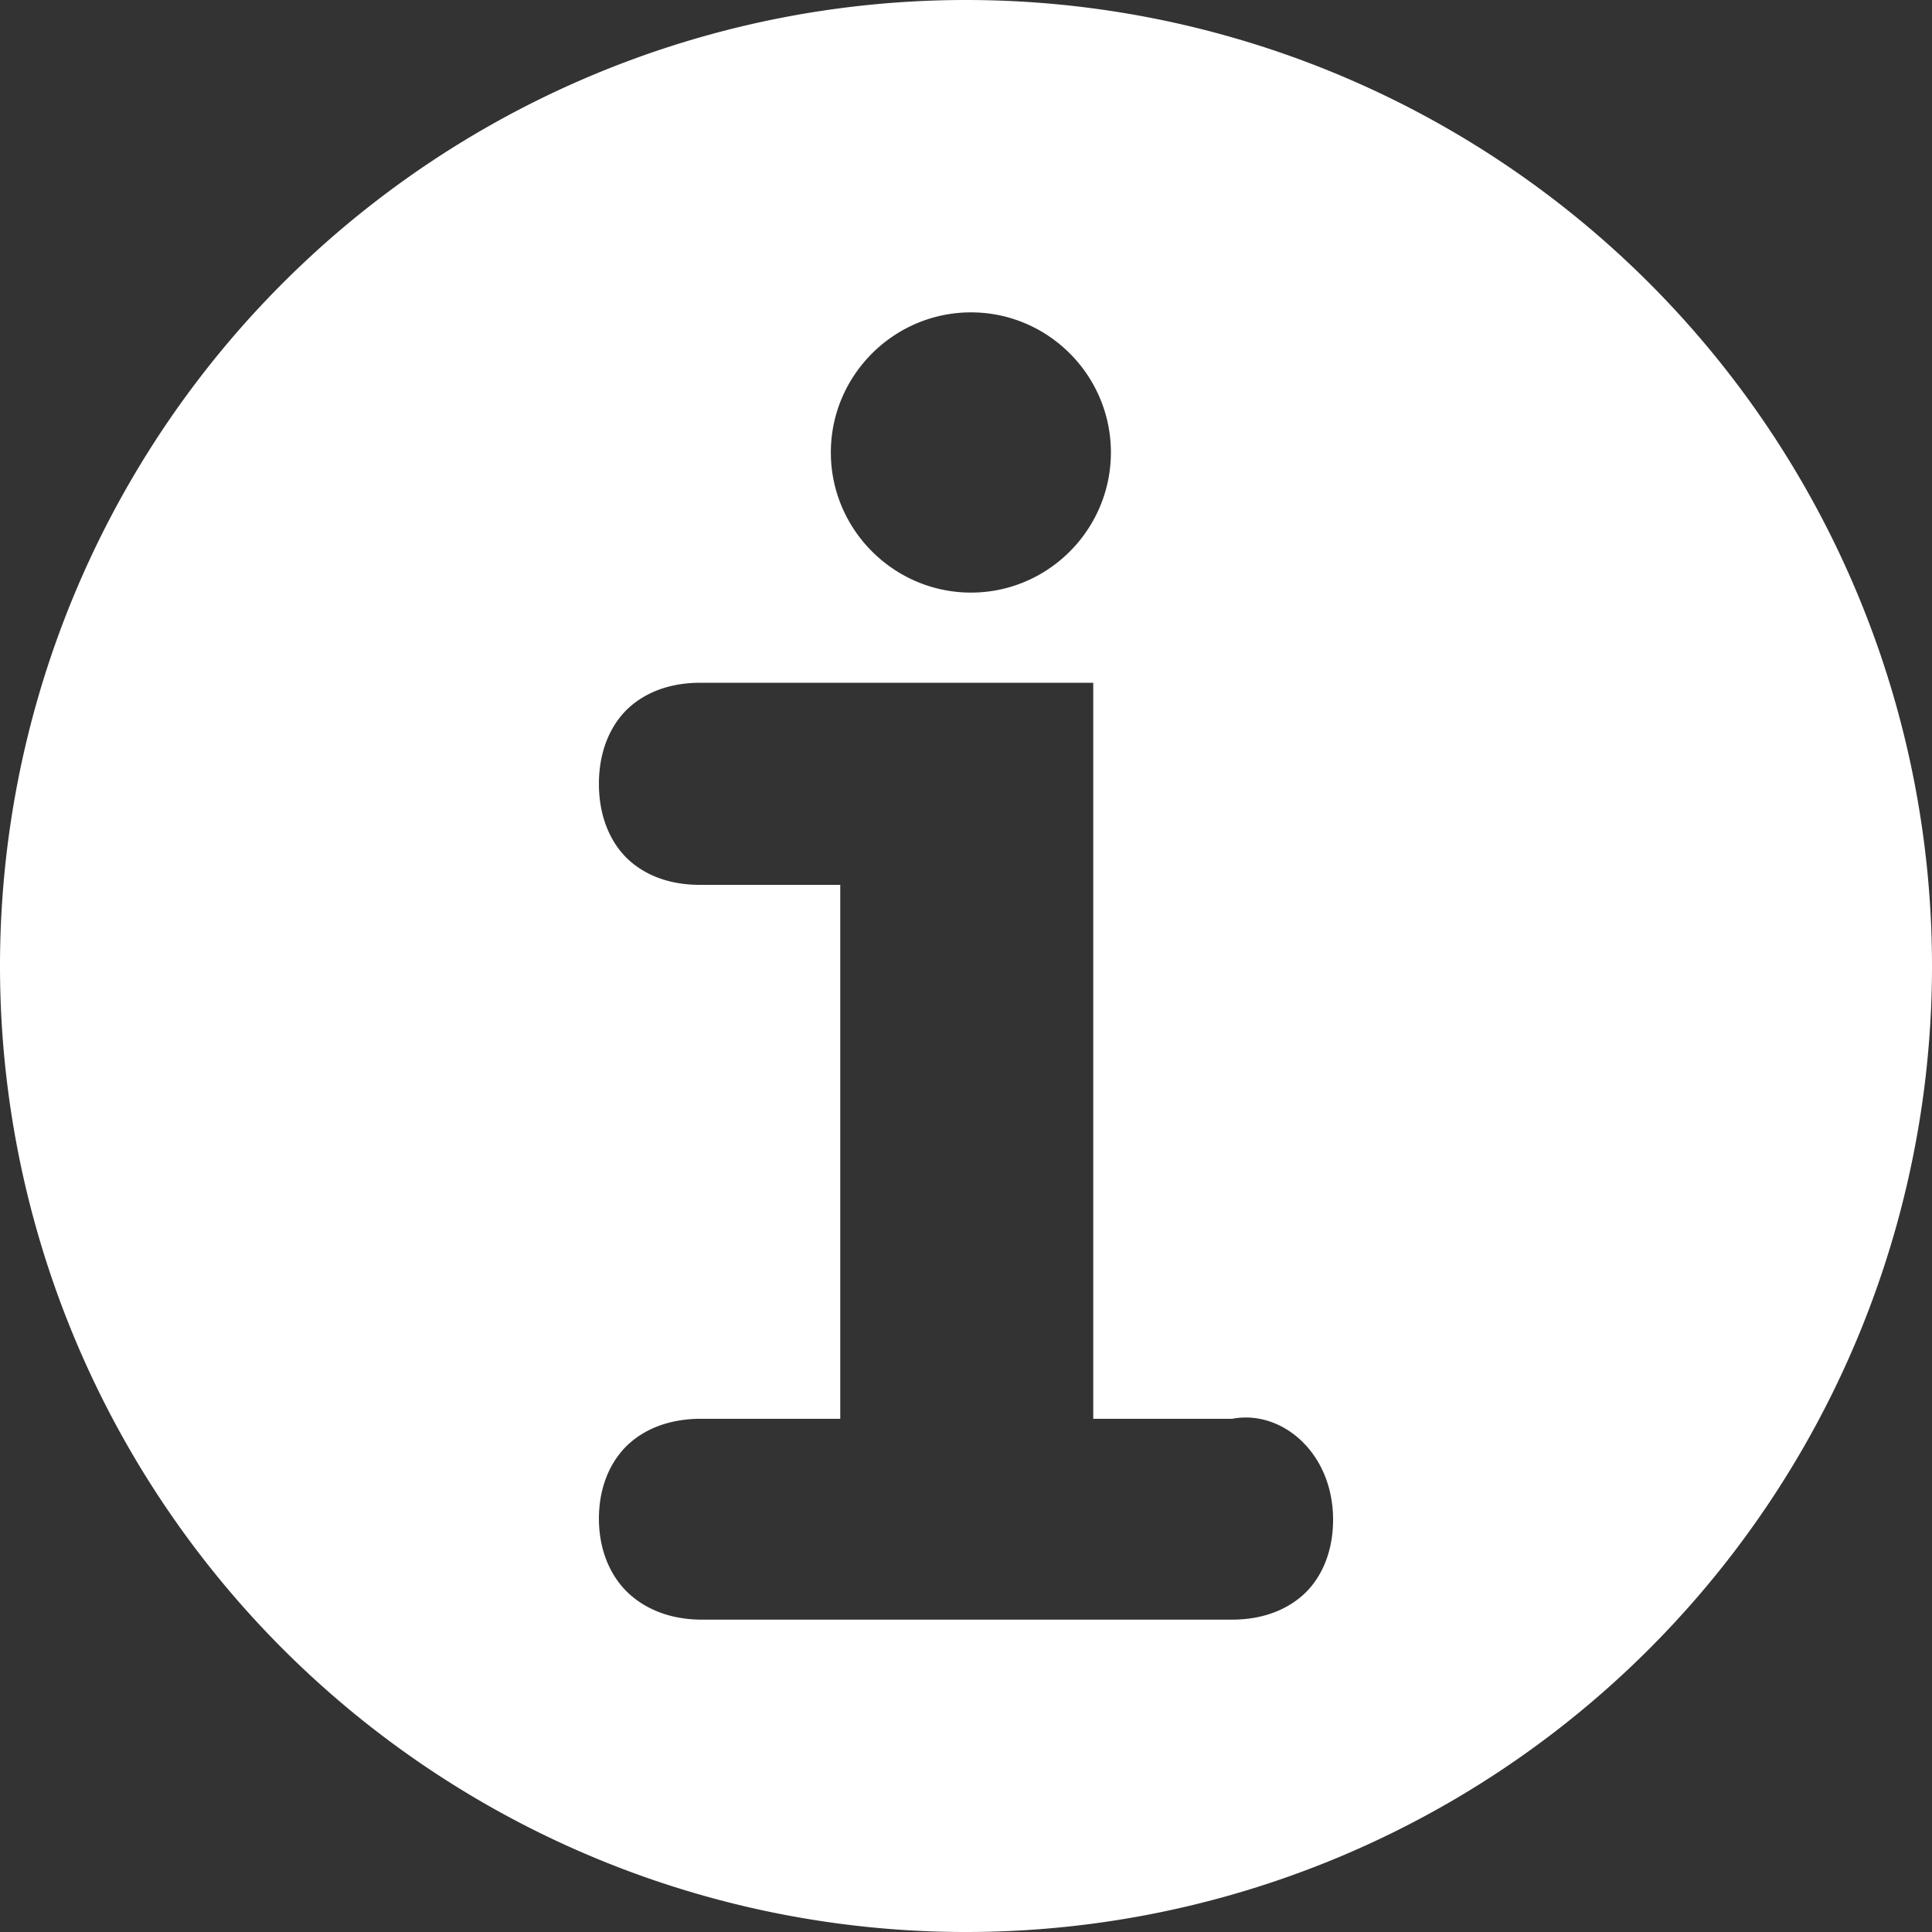 <?xml version="1.0" encoding="UTF-8" standalone="no"?>
<!-- Created with Inkscape (http://www.inkscape.org/) -->

<svg
   xmlns:dc="http://purl.org/dc/elements/1.1/"
   xmlns:cc="http://creativecommons.org/ns#"
   xmlns:rdf="http://www.w3.org/1999/02/22-rdf-syntax-ns#"
   xmlns:svg="http://www.w3.org/2000/svg"
   xmlns="http://www.w3.org/2000/svg"
   xmlns:sodipodi="http://sodipodi.sourceforge.net/DTD/sodipodi-0.dtd"
   xmlns:inkscape="http://www.inkscape.org/namespaces/inkscape"
   width="22"
   height="22"
   viewBox="0 0 22 22"
   version="1.1"
   id="svg8"
   inkscape:version="0.92+devel 15640 custom"
   sodipodi:docname="info.svg">
  <rect x="0" y="0" width="22" height="22" fill="#333333" stroke="none"/>
  <defs
     id="defs2" />
  <sodipodi:namedview
     id="base"
     pagecolor="#002266"
     bordercolor="#ffffff"
     borderopacity="0.467"
     inkscape:pageopacity="0"
     inkscape:pageshadow="2"
     inkscape:zoom="13.081476"
     inkscape:cx="16.621911"
     inkscape:cy="12.794693"
     inkscape:document-units="px"
     inkscape:current-layer="svg8"
     inkscape:document-rotation="0"
     showgrid="false"
     inkscape:showpageshadow="false"
     borderlayer="true"
     units="px"
     fit-margin-top="0"
     fit-margin-left="0"
     fit-margin-right="0"
     fit-margin-bottom="0"
     inkscape:window-width="1920"
     inkscape:window-height="1051"
     inkscape:window-x="0"
     inkscape:window-y="0"
     inkscape:window-maximized="1" />
  <path
     style="fill:#ffffff;stroke-width:1.984"
     d="M 11 0 A 11 11 0 0 0 0 11 A 11 11 0 0 0 11 22 A 11 11 0 0 0 22 11 A 11 11 0 0 0 11 0 z M 11.057 3.557 C 11.935 3.557 12.65 4.274 12.65 5.152 C 12.65 6.03 11.935 6.748 11.057 6.748 C 10.179 6.748 9.461 6.03 9.461 5.152 C 9.461 4.274 10.179 3.557 11.057 3.557 z M 7.969 7.775 L 12.449 7.775 L 12.449 16.156 L 14.031 16.156 C 14.595 16.049 15.18 16.542 15.18 17.305 C 15.18 17.7 15.028 18.013 14.797 18.197 C 14.566 18.382 14.285 18.443 14.033 18.443 L 7.988 18.443 C 7.731 18.443 7.446 18.378 7.213 18.191 C 6.979 18.005 6.82 17.69 6.82 17.293 C 6.82 16.898 6.976 16.586 7.207 16.402 C 7.438 16.218 7.717 16.158 7.969 16.156 L 9.568 16.156 L 9.568 10.076 L 7.969 10.076 C 7.702 10.076 7.419 10.01 7.191 9.82 C 6.964 9.63 6.82 9.317 6.82 8.926 C 6.82 8.534 6.965 8.221 7.193 8.031 C 7.421 7.842 7.704 7.775 7.969 7.775 z "
     id="path4936"
     inkscape:label="glyph" />
</svg>

